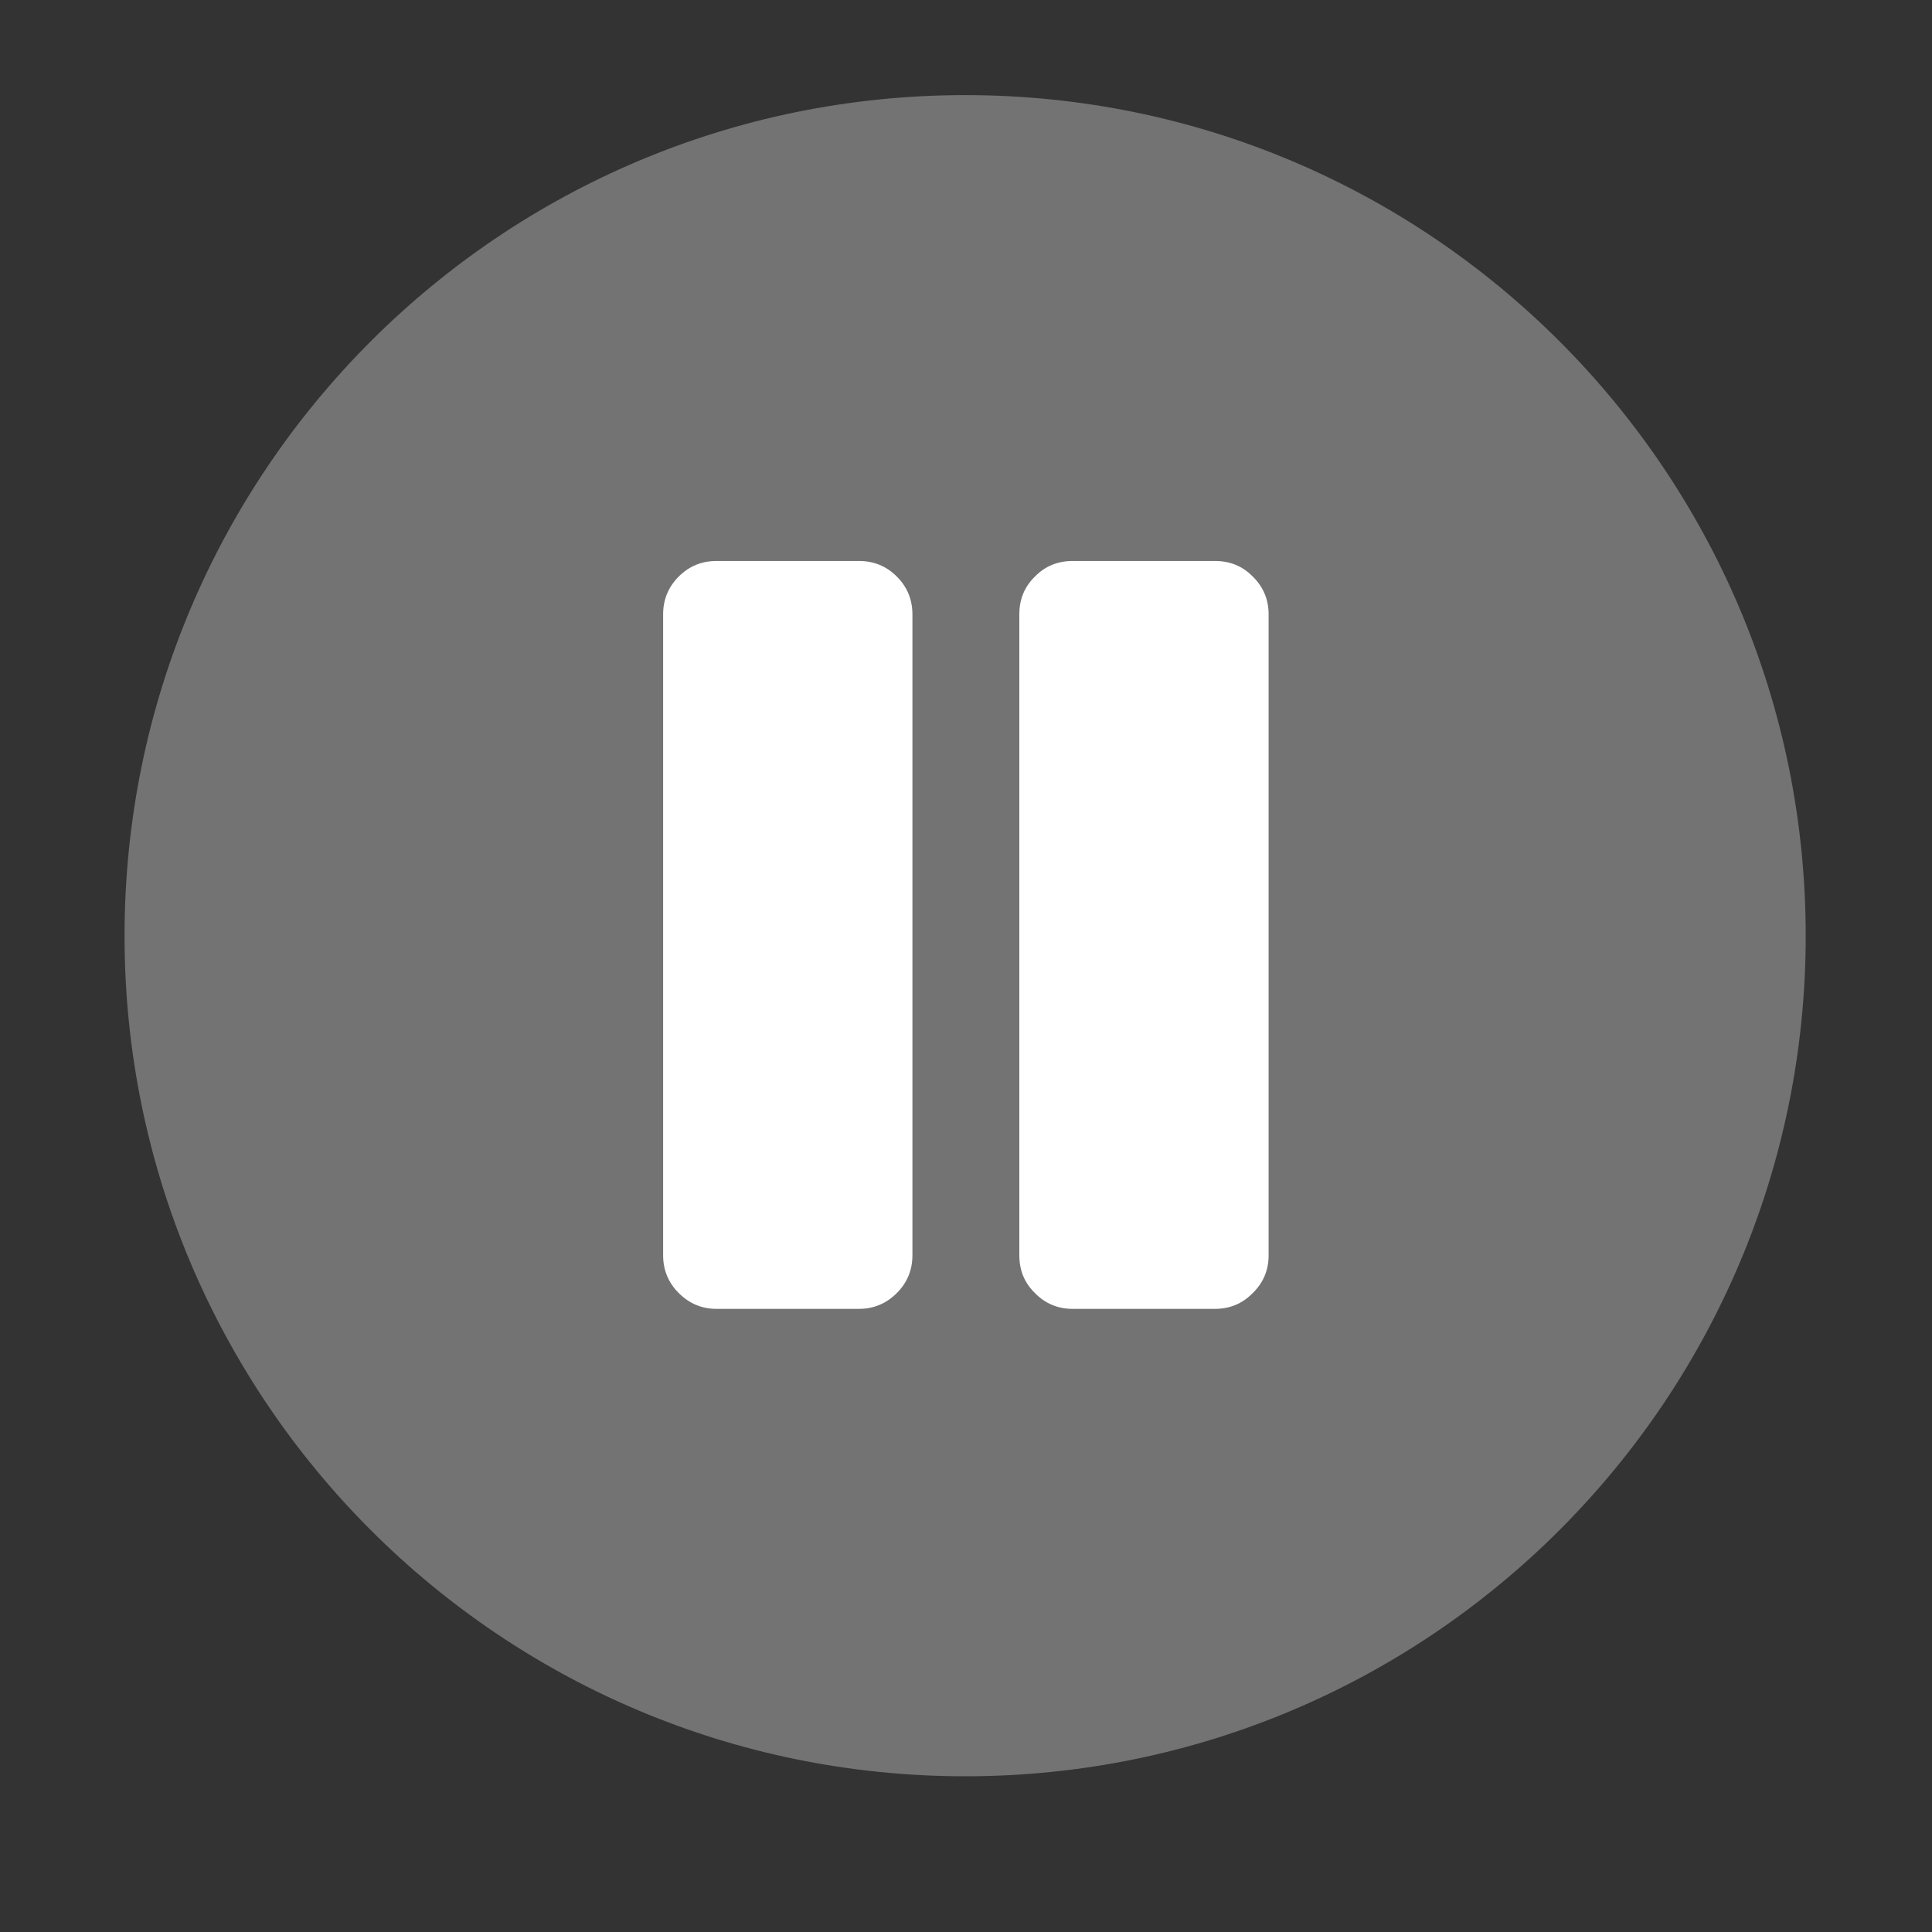 <svg xmlns="http://www.w3.org/2000/svg" xmlns:xlink="http://www.w3.org/1999/xlink" width="40" zoomAndPan="magnify" viewBox="0 0 30 30" height="40" preserveAspectRatio="xMidYMid meet" version="1.0"><rect x="0" y="0" width="30" height="30" fill="#333333" stroke="none"/><defs><clipPath id="617f6ab6a9"><path d="M 1.934 1.477 L 28.066 1.477 L 28.066 27.582 L 1.934 27.582 Z M 1.934 1.477 " clip-rule="nonzero"/></clipPath><clipPath id="c82c7d1332"><path d="M 10.297 8.711 L 19.73 8.711 L 19.73 20.324 L 10.297 20.324 Z M 10.297 8.711 " clip-rule="nonzero"/></clipPath></defs><g clip-path="url(#617f6ab6a9)"><path fill="#737373" d="M 28.039 14.531 C 28.039 21.738 22.195 27.582 14.988 27.582 C 7.777 27.582 1.934 21.738 1.934 14.531 C 1.934 7.32 7.777 1.477 14.988 1.477 C 22.195 1.477 28.039 7.32 28.039 14.531 Z M 28.039 14.531 " fill-opacity="1" fill-rule="nonzero"/></g><g clip-path="url(#c82c7d1332)"><path fill="#ffffff" d="M 14.168 9.539 L 14.168 19.492 C 14.168 19.723 14.086 19.918 13.926 20.078 C 13.762 20.242 13.566 20.324 13.34 20.324 L 11.125 20.324 C 10.898 20.324 10.703 20.242 10.539 20.078 C 10.379 19.918 10.297 19.723 10.297 19.492 L 10.297 9.539 C 10.297 9.309 10.379 9.113 10.539 8.953 C 10.703 8.789 10.898 8.711 11.125 8.711 L 13.34 8.711 C 13.566 8.711 13.762 8.789 13.926 8.953 C 14.086 9.113 14.168 9.309 14.168 9.539 Z M 18.867 8.711 L 16.656 8.711 C 16.426 8.711 16.23 8.789 16.07 8.953 C 15.906 9.113 15.828 9.309 15.828 9.539 L 15.828 19.492 C 15.828 19.723 15.906 19.918 16.07 20.078 C 16.23 20.242 16.426 20.324 16.656 20.324 L 18.867 20.324 C 19.098 20.324 19.293 20.242 19.453 20.078 C 19.617 19.918 19.699 19.723 19.699 19.492 L 19.699 9.539 C 19.699 9.309 19.617 9.113 19.453 8.953 C 19.293 8.789 19.098 8.711 18.867 8.711 Z M 18.867 8.711 " fill-opacity="1" fill-rule="nonzero"/></g></svg>
